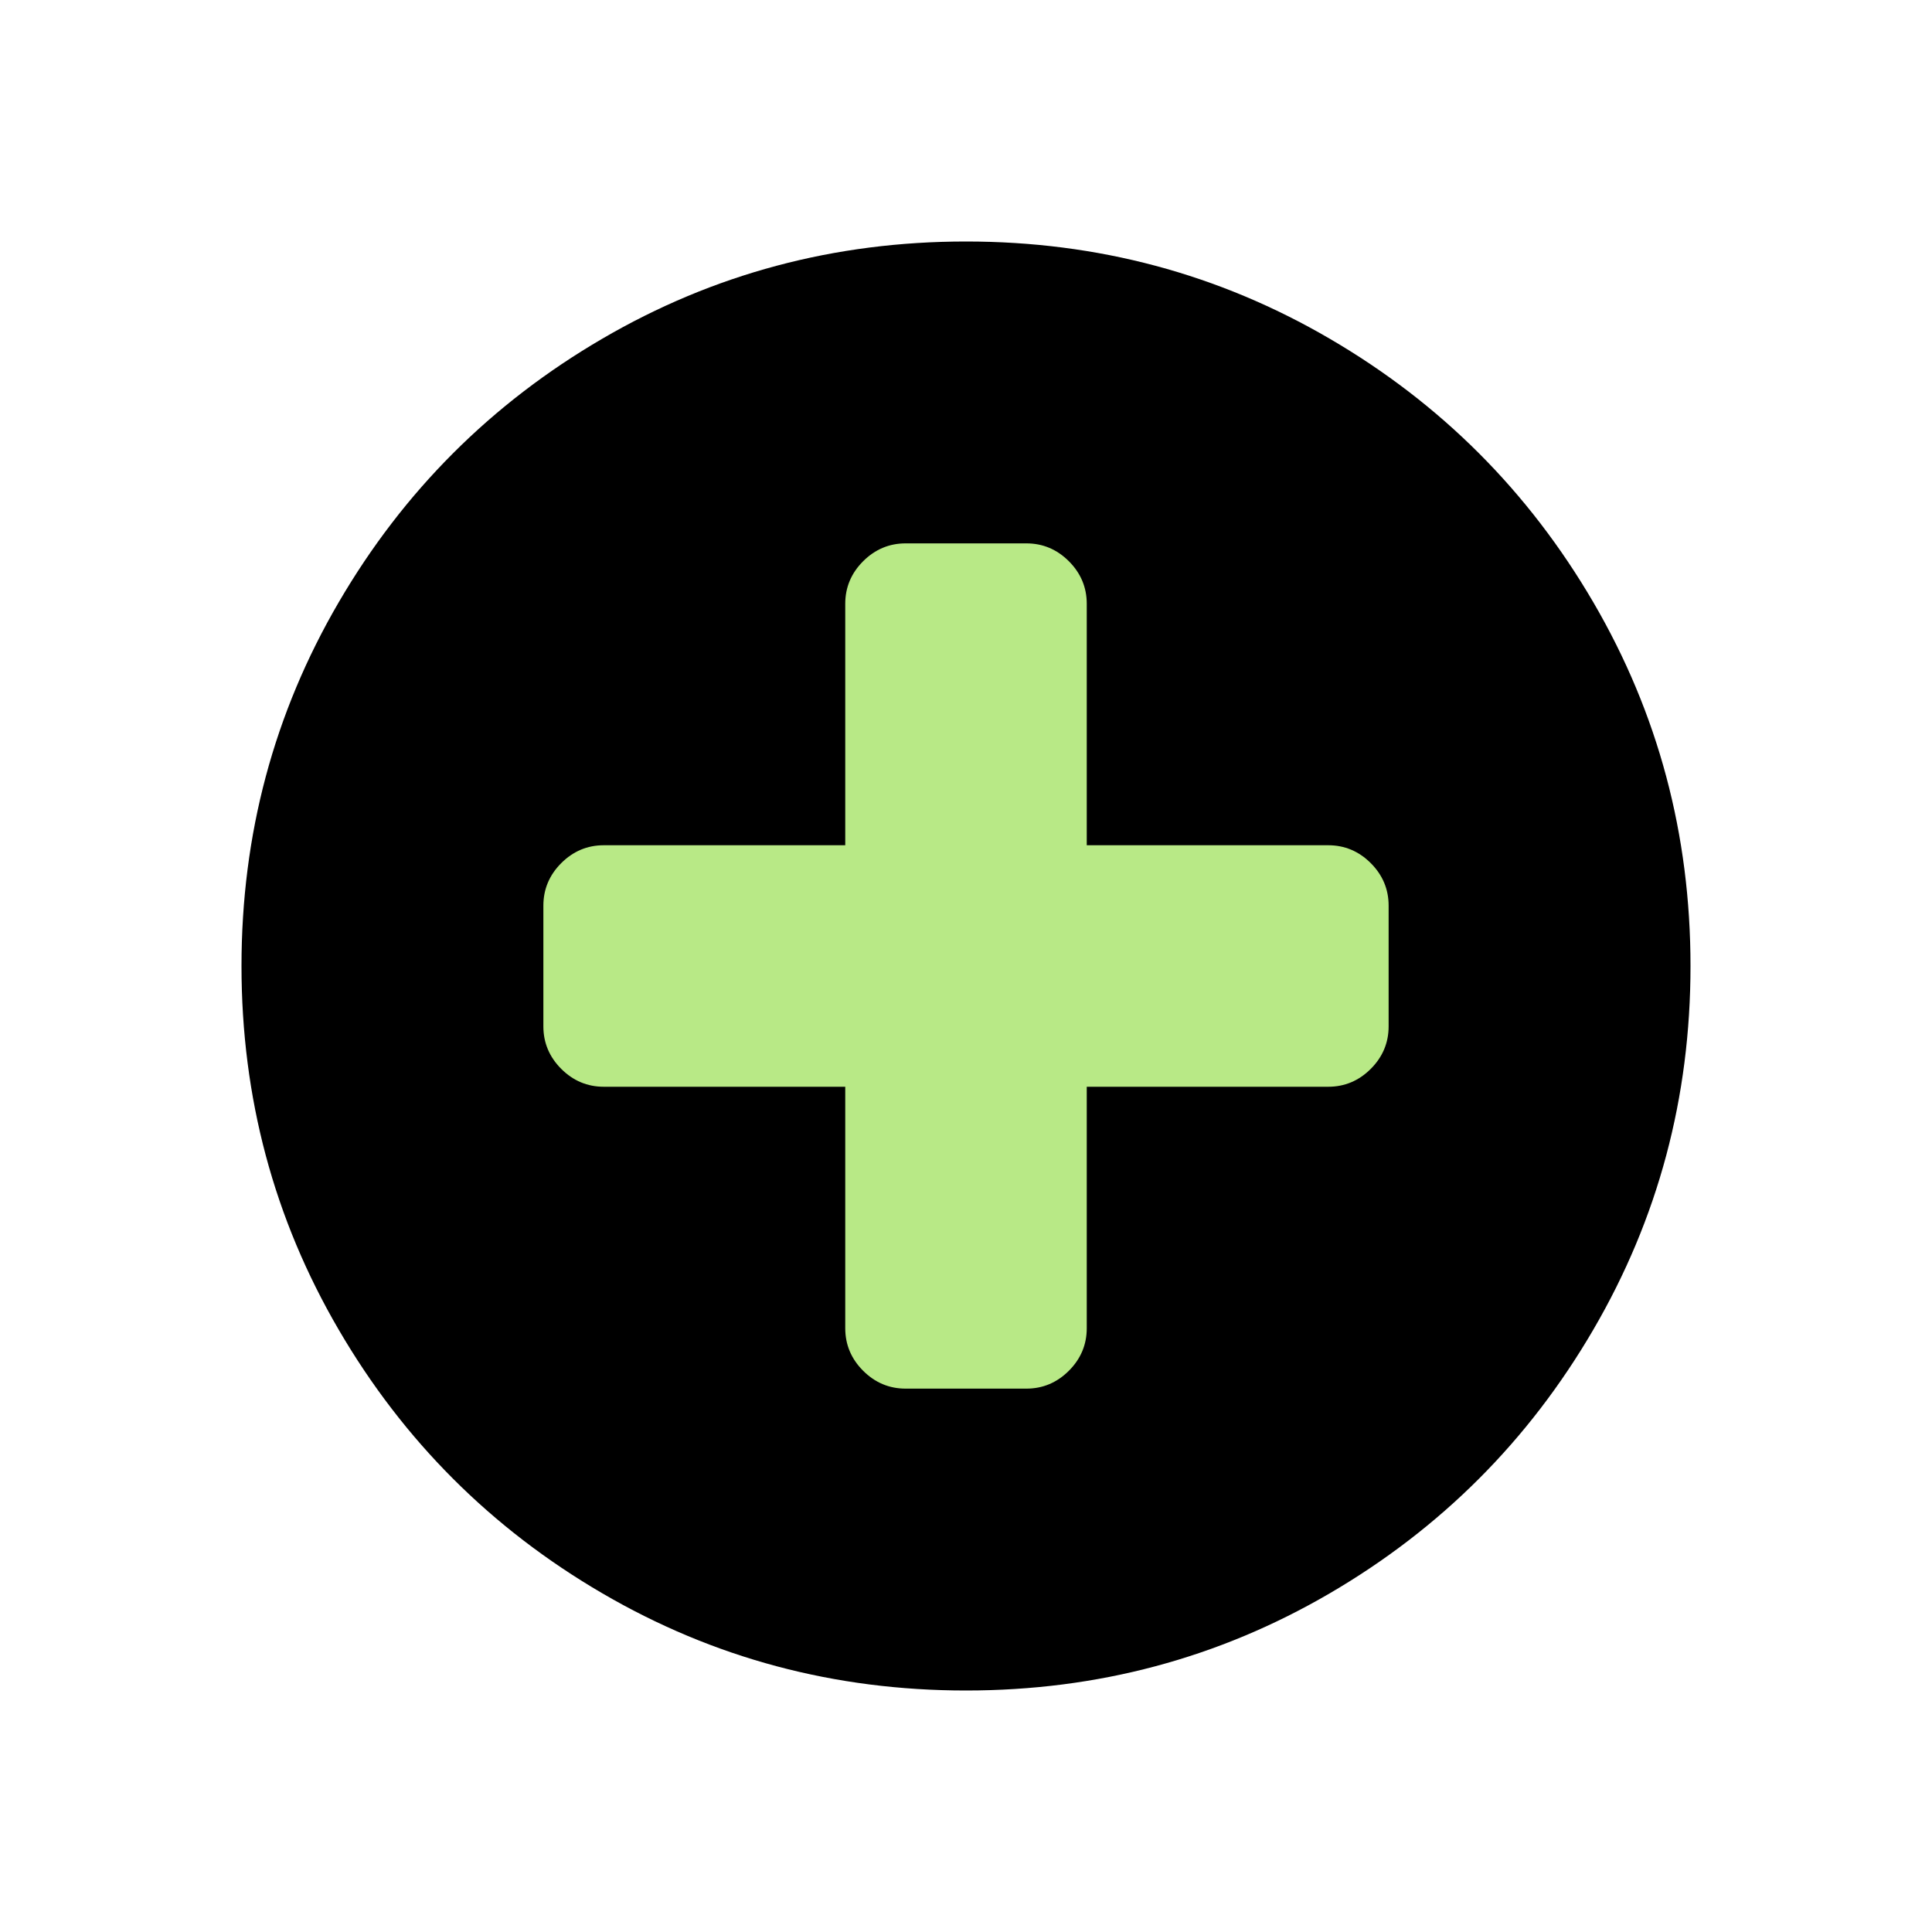 <?xml version="1.0" encoding="UTF-8" standalone="no"?>
<svg
   xmlns:dc="http://purl.org/dc/elements/1.1/"
   xmlns:cc="http://creativecommons.org/ns#"
   xmlns:rdf="http://www.w3.org/1999/02/22-rdf-syntax-ns#"
   xmlns:svg="http://www.w3.org/2000/svg"
   xmlns="http://www.w3.org/2000/svg"
   xmlns:sodipodi="http://sodipodi.sourceforge.net/DTD/sodipodi-0.dtd"
   xmlns:inkscape="http://www.inkscape.org/namespaces/inkscape"
   width="16px"
   height="16px"
   viewBox="0 0 16 16"
   version="1.1"
   id="svg7754"
   inkscape:version="0.48.5 r10040"
   sodipodi:docname="list_add.svg">
  <sodipodi:namedview
     pagecolor="#ffffff"
     bordercolor="#666666"
     borderopacity="1"
     objecttolerance="10"
     gridtolerance="10"
     guidetolerance="10"
     inkscape:pageopacity="0"
     inkscape:pageshadow="2"
     inkscape:window-width="2880"
     inkscape:window-height="1557"
     id="namedview7768"
     showgrid="false"
     inkscape:zoom="14.75"
     inkscape:cx="8"
     inkscape:cy="7.4237288"
     inkscape:window-x="-8"
     inkscape:window-y="-8"
     inkscape:window-maximized="1"
     inkscape:current-layer="svg7754" />
  <!-- Generator: Sketch 45.2 (43514) - http://www.bohemiancoding.com/sketch -->
  <title
     id="title7756">Artboard</title>
  <desc
     id="desc7758">Created with Sketch.</desc>
  <defs
     id="defs7760" />
  <path
     d="m 14,8 c 0,1.089 -0.268,2.092 -0.805,3.012 -0.536,0.919 -1.264,1.647 -2.184,2.184 C 10.092,13.732 9.089,14 8,14 6.911,14 5.908,13.732 4.988,13.195 4.069,12.659 3.341,11.931 2.805,11.012 2.268,10.092 2,9.089 2,8 2,6.911 2.268,5.908 2.805,4.988 3.341,4.069 4.069,3.341 4.988,2.805 5.908,2.268 6.911,2 8,2 c 1.089,0 2.092,0.268 3.012,0.805 0.919,0.536 1.647,1.264 2.184,2.184 C 13.732,5.908 14,6.911 14,8 z"
     id="Path"
     inkscape:connector-curvature="0"
     style="fill:#000000;stroke:none" />
  <path
     d="m 11.5,8.5 0,-1 C 11.5,7.365 11.451,7.247 11.352,7.148 11.253,7.049 11.135,7 11,7 L 5,7 C 4.865,7 4.747,7.049 4.648,7.148 4.549,7.247 4.5,7.365 4.5,7.5 l 0,1 C 4.5,8.635 4.549,8.753 4.648,8.852 4.747,8.951 4.865,9 5,9 l 6,0 C 11.135,9 11.253,8.951 11.352,8.852 11.451,8.753 11.5,8.635 11.5,8.5 z"
     id="path7765"
     inkscape:connector-curvature="0"
     style="fill:#b8e986;stroke:none;color:#000000;fill-opacity:1;fill-rule:nonzero;marker:none;visibility:visible;display:inline;overflow:visible;enable-background:accumulate" />
  <path
     d="m 7.5,11.5 1,0 c 0.135,0 0.253,-0.049 0.352,-0.148 C 8.951,11.253 9,11.135 9,11 L 9,5 C 9,4.865 8.951,4.747 8.852,4.648 8.753,4.549 8.635,4.5 8.5,4.5 l -1,0 C 7.365,4.5 7.247,4.549 7.148,4.648 7.049,4.747 7,4.865 7,5 l 0,6 c 0,0.135 0.049,0.253 0.148,0.352 C 7.247,11.451 7.365,11.5 7.5,11.5 z"
     id="Path-Copy"
     inkscape:connector-curvature="0"
     style="fill:#b8e986;stroke:none;color:#000000;fill-opacity:1;fill-rule:nonzero;marker:none;visibility:visible;display:inline;overflow:visible;enable-background:accumulate" />
</svg>
